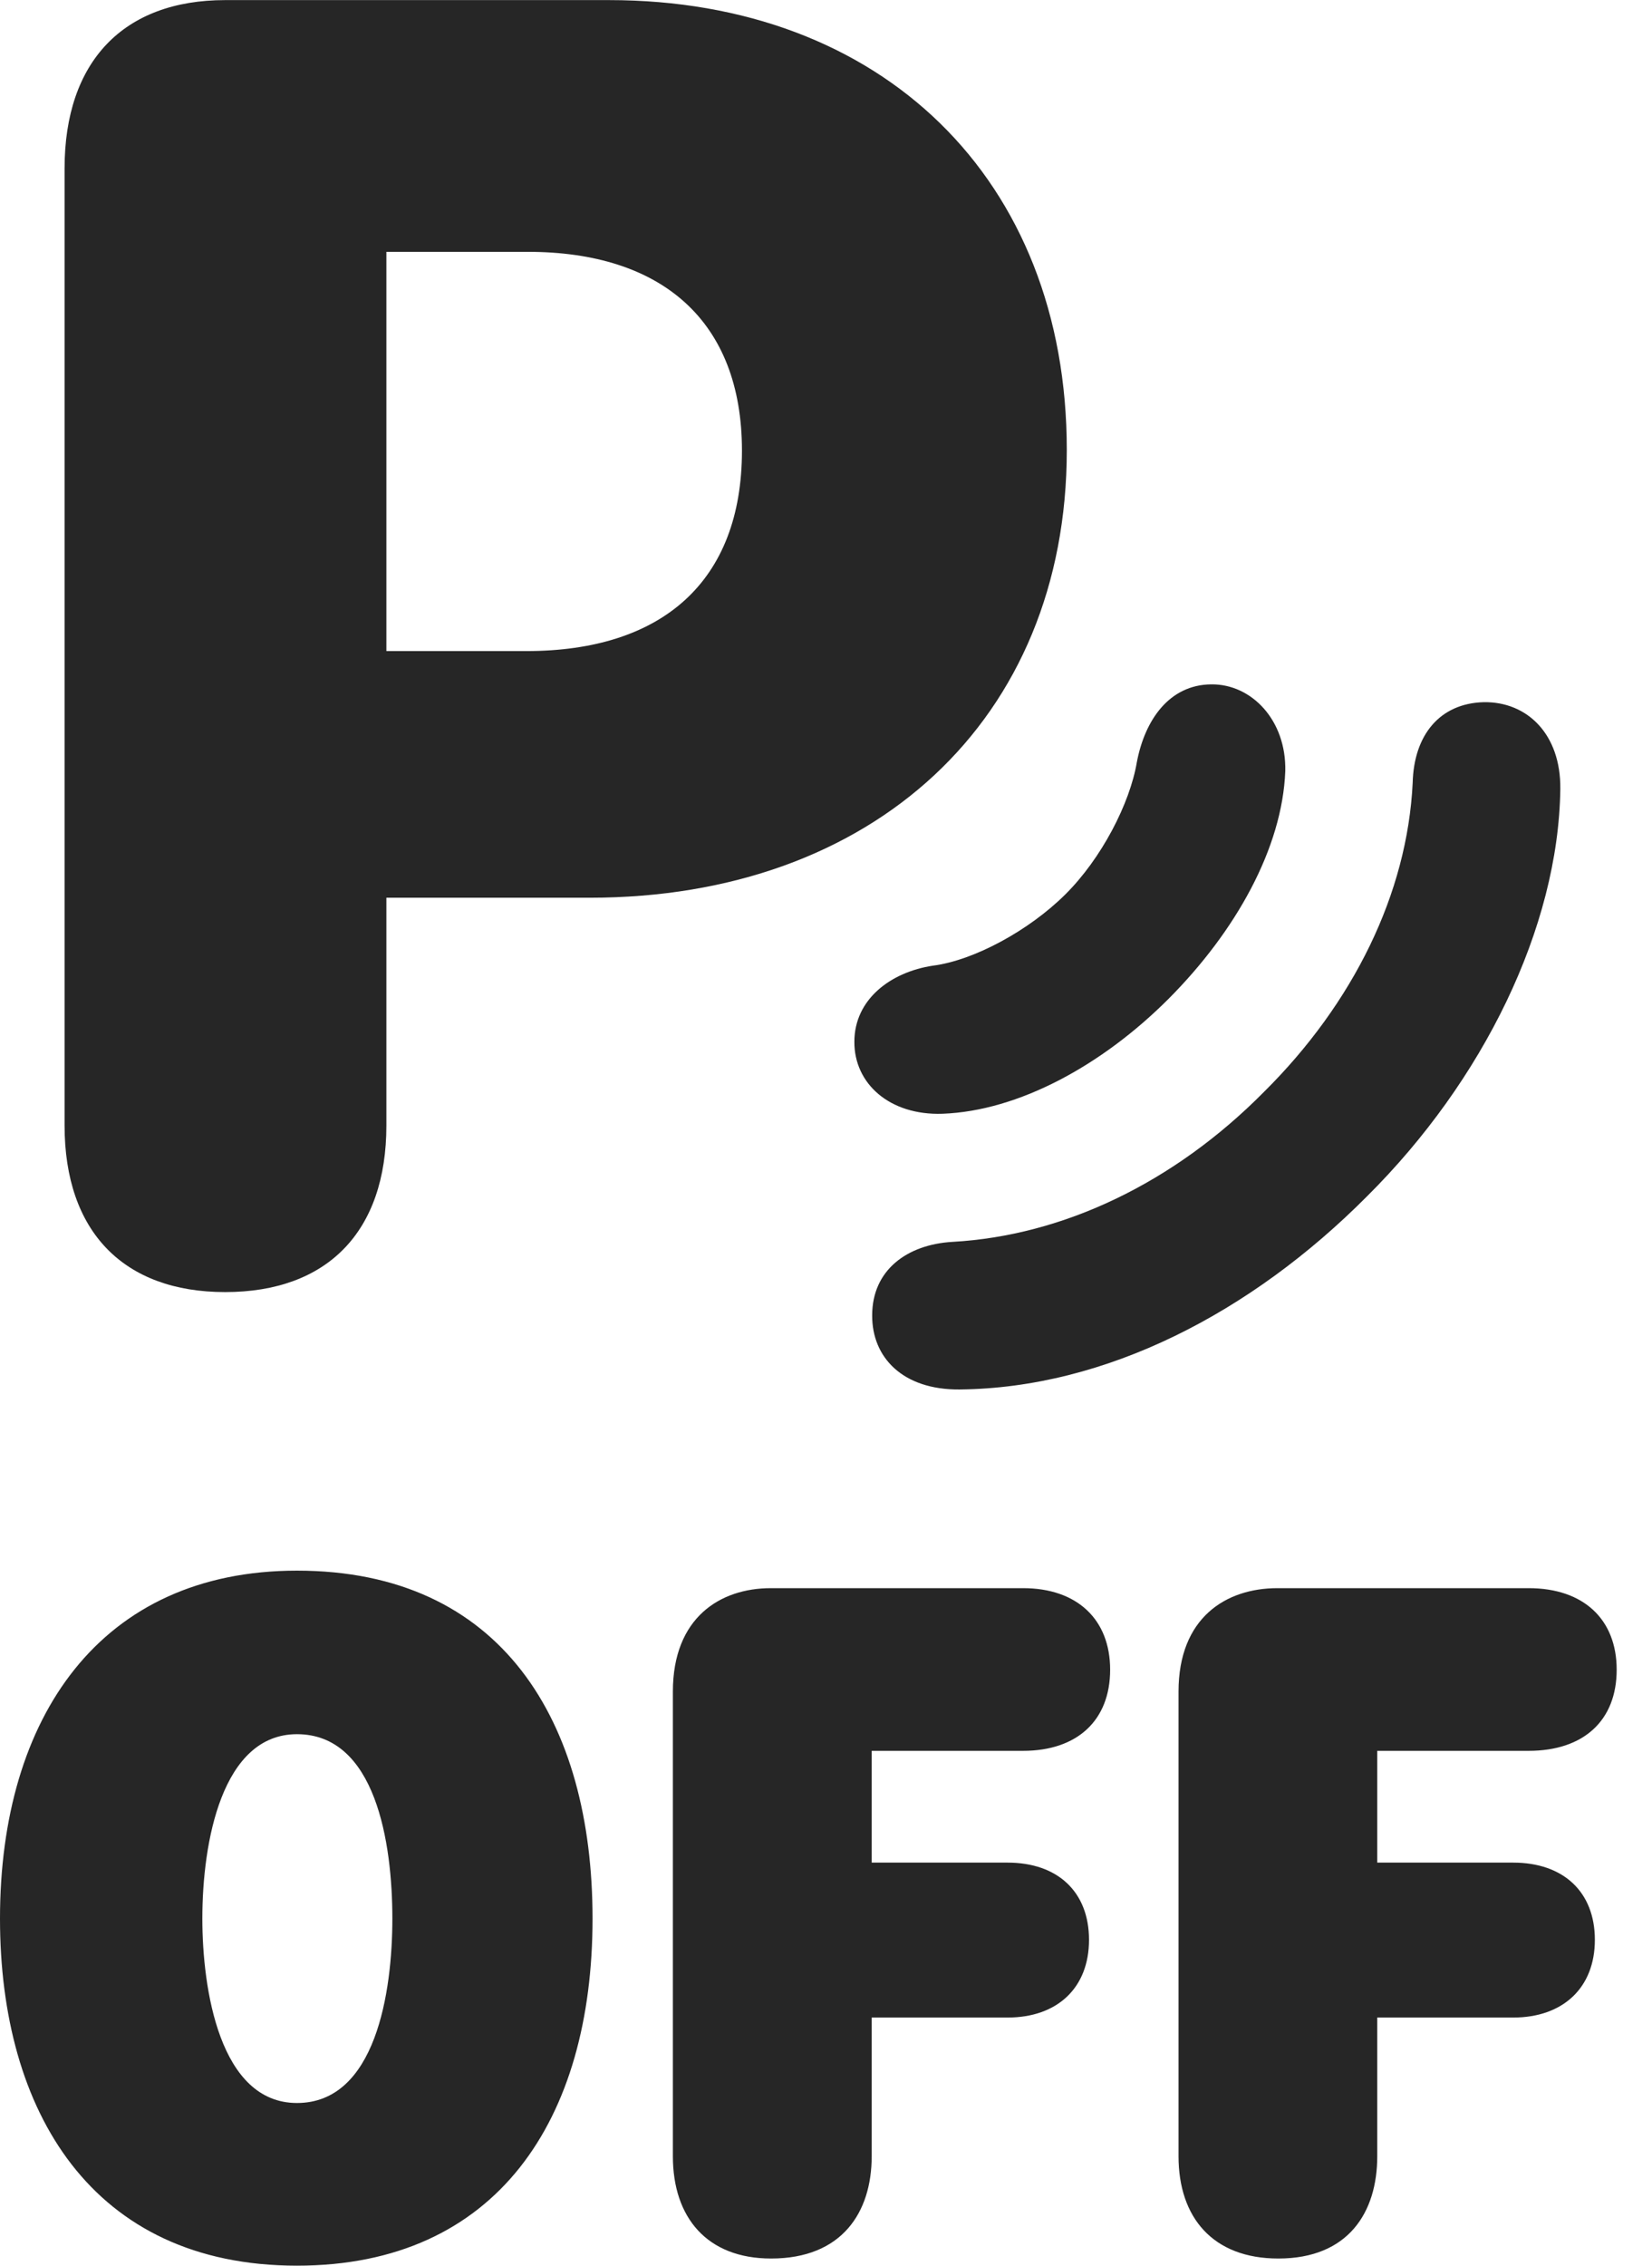 <?xml version="1.0" encoding="UTF-8"?>
<!--Generator: Apple Native CoreSVG 326-->
<!DOCTYPE svg PUBLIC "-//W3C//DTD SVG 1.1//EN" "http://www.w3.org/Graphics/SVG/1.1/DTD/svg11.dtd">
<svg version="1.1" xmlns="http://www.w3.org/2000/svg" xmlns:xlink="http://www.w3.org/1999/xlink"
       viewBox="0 0 16.884 23.148">
       <g>
              <rect height="23.148" opacity="0" width="16.884" x="0" y="0" />
              <path d="M9.807 14.196C11.297 14.182 12.785 13.416 13.972 12.222C15.157 11.045 15.928 9.477 15.947 8.061C15.953 7.497 15.605 7.167 15.164 7.174C14.716 7.186 14.45 7.508 14.438 7.999C14.383 9.129 13.831 10.251 12.918 11.156C11.999 12.085 10.867 12.625 9.734 12.688C9.271 12.715 8.914 12.976 8.914 13.438C8.911 13.869 9.227 14.201 9.807 14.196Z"
                     fill="currentColor" fill-opacity="0.85" />
              <path d="M9.634 11.379C10.409 11.35 11.263 10.886 11.944 10.204C12.63 9.515 13.105 8.666 13.136 7.879C13.148 7.357 12.79 6.987 12.379 6.992C11.948 6.996 11.7 7.359 11.619 7.787C11.548 8.209 11.257 8.773 10.886 9.14C10.518 9.505 9.957 9.812 9.535 9.866C9.099 9.932 8.732 10.213 8.732 10.643C8.729 11.069 9.09 11.398 9.634 11.379Z"
                     fill="currentColor" fill-opacity="0.85" />
              <path d="M2.301 13.201C3.346 13.201 3.949 12.583 3.949 11.499L3.949 9.172L6.028 9.172C8.919 9.172 10.903 7.356 10.903 4.597C10.903 1.827 9.011 0.001 6.224 0.001L2.301 0.001C1.263 0.001 0.66 0.627 0.66 1.721L0.66 11.499C0.66 12.583 1.263 13.201 2.301 13.201ZM3.949 6.652L3.949 2.573L5.394 2.573C6.767 2.573 7.583 3.282 7.583 4.604C7.583 5.942 6.767 6.652 5.379 6.652Z"
                     fill="currentColor" fill-opacity="0.85" />
              <path d="M3.035 23.148C5.081 23.148 6.056 21.654 6.056 19.602C6.056 17.589 5.129 16.047 3.035 16.047C1.026 16.047 0 17.544 0 19.602C0 21.572 0.94 23.148 3.035 23.148ZM3.035 21.486C2.244 21.486 2.068 20.32 2.068 19.602C2.068 18.819 2.268 17.718 3.035 17.718C3.839 17.718 4.01 18.825 4.01 19.602C4.01 20.353 3.84 21.486 3.035 21.486ZM7.881 23.075C8.606 23.075 8.909 22.603 8.909 22.03L8.909 20.613L10.297 20.613C10.806 20.613 11.13 20.31 11.13 19.819C11.13 19.327 10.808 19.03 10.297 19.03L8.909 19.03L8.909 17.888L10.456 17.888C11.009 17.888 11.346 17.578 11.346 17.059C11.346 16.546 11.009 16.226 10.456 16.226L7.878 16.226C7.36 16.226 6.877 16.527 6.877 17.283L6.877 22.03C6.877 22.655 7.225 23.075 7.881 23.075ZM13.065 23.075C13.781 23.075 14.076 22.603 14.076 22.03L14.076 20.613L15.465 20.613C15.973 20.613 16.3 20.31 16.3 19.819C16.3 19.327 15.976 19.03 15.465 19.03L14.076 19.03L14.076 17.888L15.623 17.888C16.186 17.888 16.523 17.578 16.523 17.059C16.523 16.546 16.186 16.226 15.623 16.226L13.056 16.226C12.53 16.226 12.045 16.527 12.045 17.283L12.045 22.03C12.045 22.655 12.395 23.075 13.065 23.075Z"
                     fill="currentColor" fill-opacity="0.85" />
       </g>
</svg>
